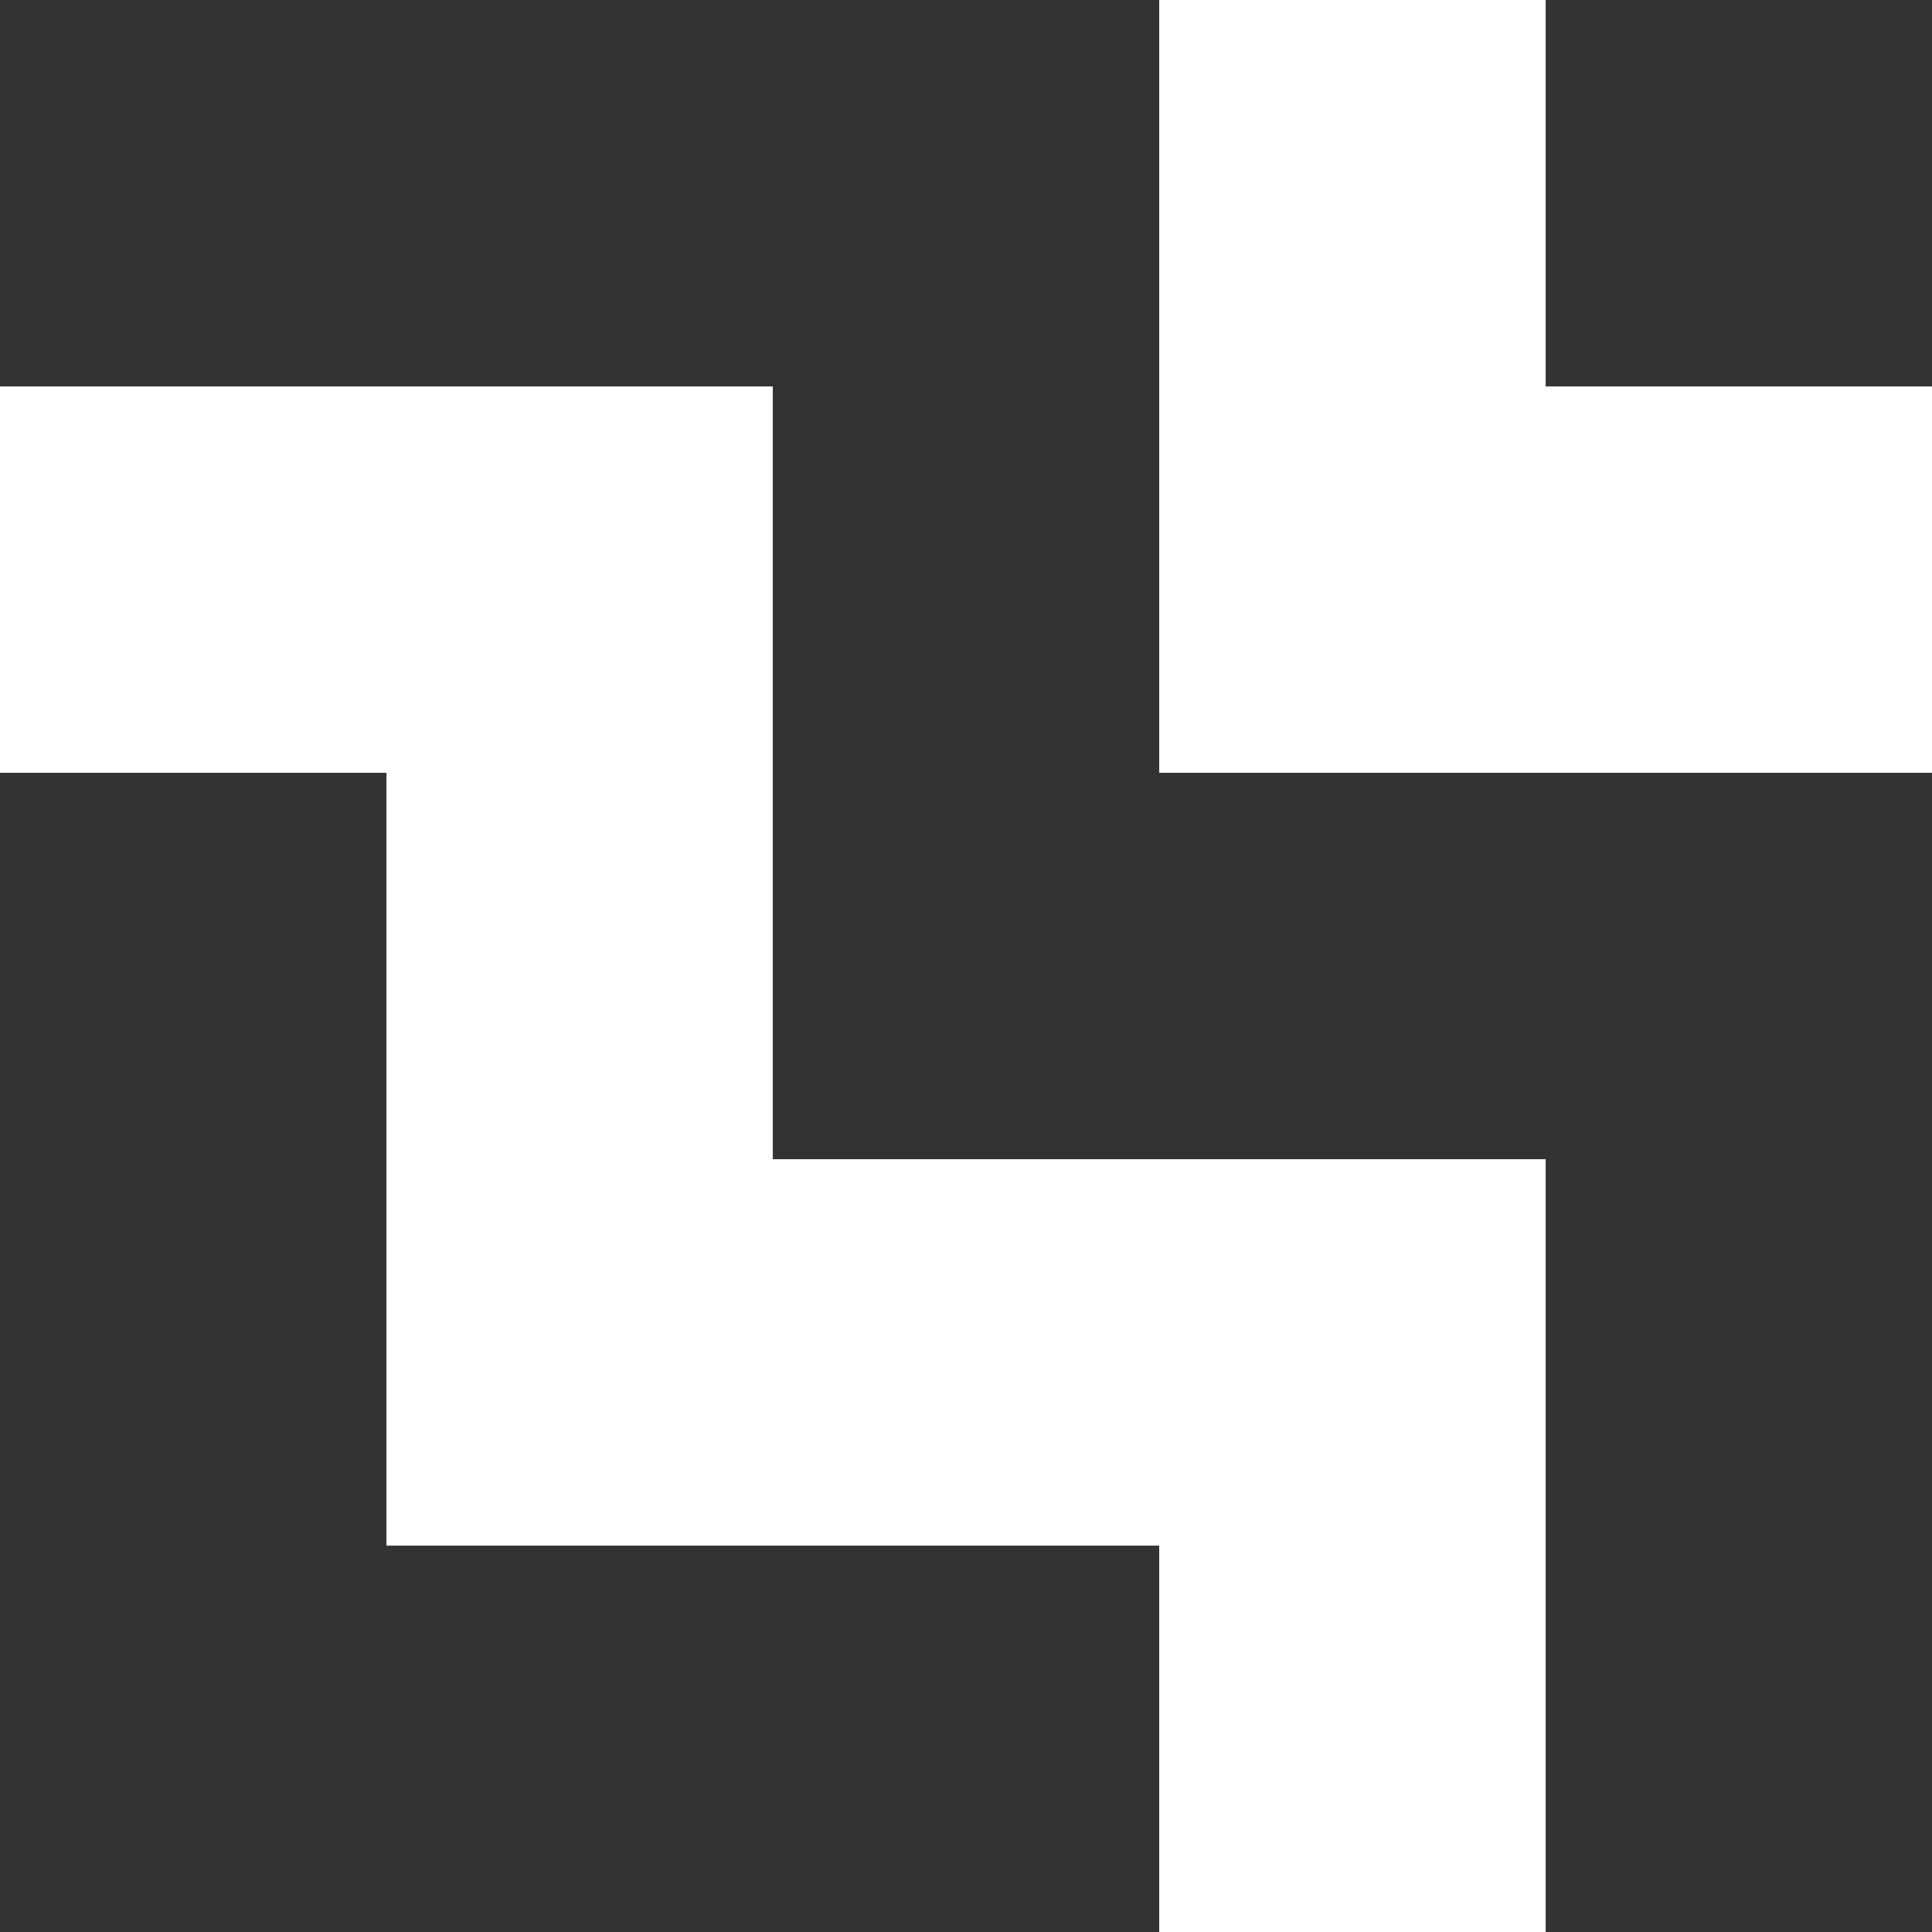 <svg id="Layer_1" data-name="Layer 1" xmlns="http://www.w3.org/2000/svg" viewBox="0 0 319.13 319.13">
  <title>MM_LOGO-3</title>
  <rect fill="#333" x="255.31" width="63.83" height="63.83"/>
  <polygon fill="#333" points="0 127.65 0 191.48 0 255.31 0 319.13 63.83 319.13 127.65 319.13 191.48 319.13 191.48 255.31 127.65 255.31 63.83 255.31 63.83 191.48 63.83 127.65 0 127.65"/>
  <polygon fill="#333" points="0 0 0 63.83 63.83 63.83 127.65 63.83 127.65 127.65 127.65 191.48 191.48 191.48 255.31 191.48 255.31 255.31 255.31 319.13 319.13 319.13 319.13 127.65 255.31 127.65 191.48 127.65 191.48 63.83 191.48 0 0 0"/>
</svg>
